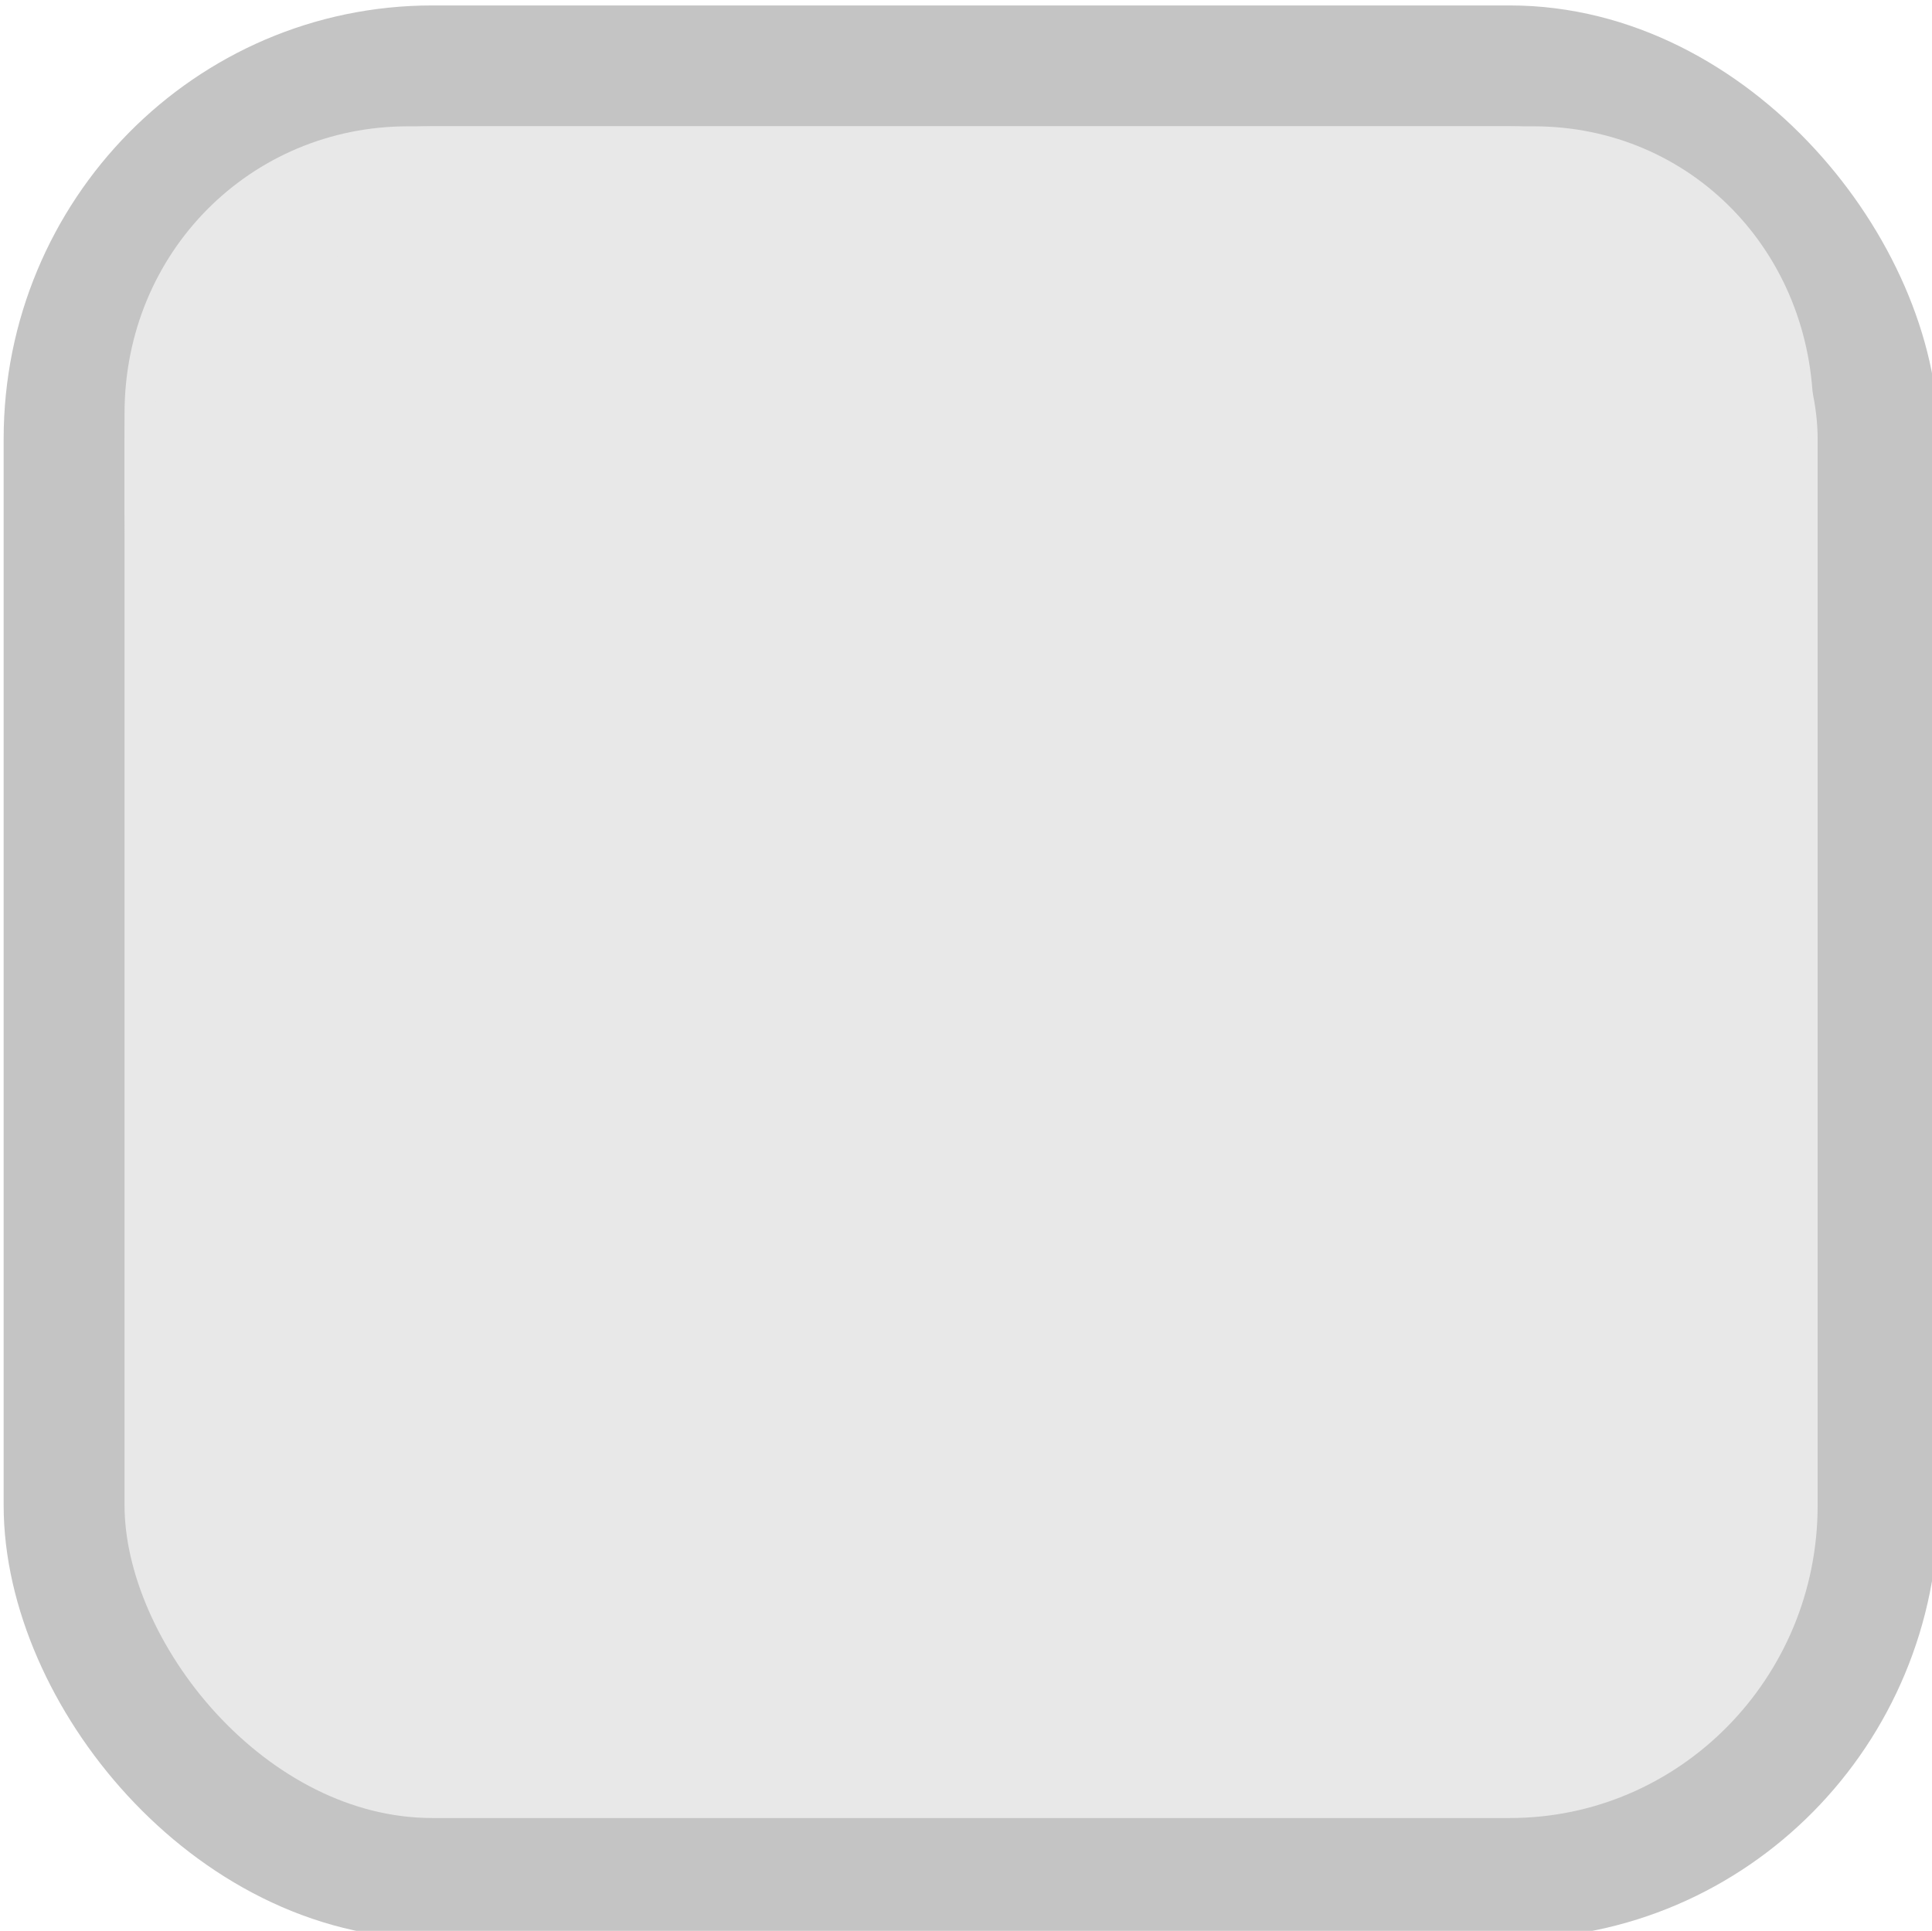 <?xml version="1.0" encoding="UTF-8" standalone="no"?>
<!-- Created with Inkscape (http://www.inkscape.org/) -->

<svg
   xmlns:osb="http://www.openswatchbook.org/uri/2009/osb"
   xmlns:dc="http://purl.org/dc/elements/1.1/"
   xmlns:cc="http://creativecommons.org/ns#"
   xmlns:rdf="http://www.w3.org/1999/02/22-rdf-syntax-ns#"
   xmlns:svg="http://www.w3.org/2000/svg"
   xmlns="http://www.w3.org/2000/svg"
   xmlns:sodipodi="http://sodipodi.sourceforge.net/DTD/sodipodi-0.dtd"
   xmlns:inkscape="http://www.inkscape.org/namespaces/inkscape"
   width="4.235mm"
   height="4.233mm"
   viewBox="0 0 4.235 4.233"
   version="1.1"
   id="svg5359"
   inkscape:version="0.92+devel unknown"
   sodipodi:docname="checkbox-off-active.svg">
  <defs
     id="defs5353">
    <linearGradient
       osb:paint="gradient"
       id="linearGradient5598">
      <stop
         style="stop-color:#ffffff;stop-opacity:1"
         offset="0"
         id="stop5682" />
      <stop
         id="stop5684"
         offset="0.2"
         style="stop-color:#f5f5f5;stop-opacity:1" />
      <stop
         id="stop5686"
         offset="0.9"
         style="stop-color:#f5f5f5;stop-opacity:1" />
      <stop
         style="stop-color:#e6e6e6;stop-opacity:1"
         offset="1"
         id="stop5688" />
    </linearGradient>
    <linearGradient
       id="linearGradient5598-0"
       osb:paint="gradient">
      <stop
         id="stop5590"
         offset="0"
         style="stop-color:#ffffff;stop-opacity:1" />
      <stop
         style="stop-color:#f7f7f7;stop-opacity:1"
         offset="0.2"
         id="stop5592" />
      <stop
         style="stop-color:#f7f7f7;stop-opacity:1"
         offset="0.9"
         id="stop5594" />
      <stop
         id="stop5596"
         offset="1"
         style="stop-color:#ededed;stop-opacity:1" />
    </linearGradient>
  </defs>
  <sodipodi:namedview
     id="base"
     pagecolor="#ffffff"
     bordercolor="#666666"
     borderopacity="1.0"
     inkscape:pageopacity="0.0"
     inkscape:pageshadow="2"
     inkscape:zoom="13.673677"
     inkscape:cx="-0.84775375"
     inkscape:cy="2.4904968"
     inkscape:document-units="mm"
     inkscape:current-layer="layer1"
     showgrid="false"
     inkscape:window-width="1366"
     inkscape:window-height="731"
     inkscape:window-x="0"
     inkscape:window-y="432"
     inkscape:window-maximized="1"
     inkscape:document-rotation="0" />
  <g
     inkscape:label="Layer 1"
     inkscape:groupmode="layer"
     id="layer1"
     transform="translate(-37.283,-144.061)">
    <g
       style="display:inline;stroke-width:1"
       id="checkbox-active"
       inkscape:label="#g14325"
       transform="matrix(0.265,0,0,0.265,32.786,136.027)">
      <g
         style="display:inline;stroke-width:1"
         id="g15812-6-6-1-5-7"
         transform="matrix(0.93,0,0,0.929,-156.751,-212.962)">
        <g
           transform="matrix(0.509,0,0,0.517,161.793,197.564)"
           id="g5489-2-9-6-8-8-6-9"
           style="display:inline;stroke-width:1">
          <g
             id="g5428-8-1-4-0-0-29-2"
             style="stroke-width:1" />
        </g>
      </g>
      <rect
         y="30.362"
         x="17"
         height="16"
         width="16"
         id="rect13523-1-0"
         style="color:#000000;display:inline;overflow:visible;visibility:visible;fill:none;stroke:none;stroke-width:2;marker:none;enable-background:accumulate" />
      <g
         id="g5400-27-2"
         style="stroke-width:1">
        <rect
           ry="3.086"
           style="color:#000000;display:inline;overflow:visible;visibility:visible;fill:#e8e8e8;fill-opacity:1;stroke:#c4c4c4;stroke-width:1;stroke-linecap:butt;stroke-linejoin:round;stroke-miterlimit:4;stroke-dasharray:none;stroke-dashoffset:0;stroke-opacity:1;marker:none;enable-background:accumulate"
           id="rect5147-9-1-5-7-6-0-3"
           width="15.005"
           height="14.995"
           x="17.5"
           y="30.862"
           rx="3.046" />
        <path
           style="color:#000000;font-style:normal;font-variant:normal;font-weight:normal;font-stretch:normal;font-size:medium;line-height:normal;font-family:Sans;-inkscape-font-specification:Sans;text-indent:0;text-align:start;text-decoration:none;text-decoration-line:none;letter-spacing:normal;word-spacing:normal;text-transform:none;writing-mode:lr-tb;direction:ltr;baseline-shift:baseline;text-anchor:start;display:inline;overflow:visible;visibility:visible;fill:#e8e8e8;fill-opacity:1;fill-rule:nonzero;stroke:none;stroke-width:1;marker:none;enable-background:accumulate"
           d="m 18,34.737 v -1 c 0,-1.334 1.044,-2.375 2.344,-2.375 h 9.313 c 1.3,0 2.312,1.041 2.312,2.375 v 1 c 0,-1.334 -1.013,-2.375 -2.312,-2.375 H 20.344 c -1.3,0 -2.344,1.041 -2.344,2.375 z"
           id="rect5147-9-1-5-7-6-1-7-7-5-6-9"
           inkscape:connector-curvature="0"
           sodipodi:nodetypes="csssscssc" />
      </g>
    </g>
  </g>
</svg>
